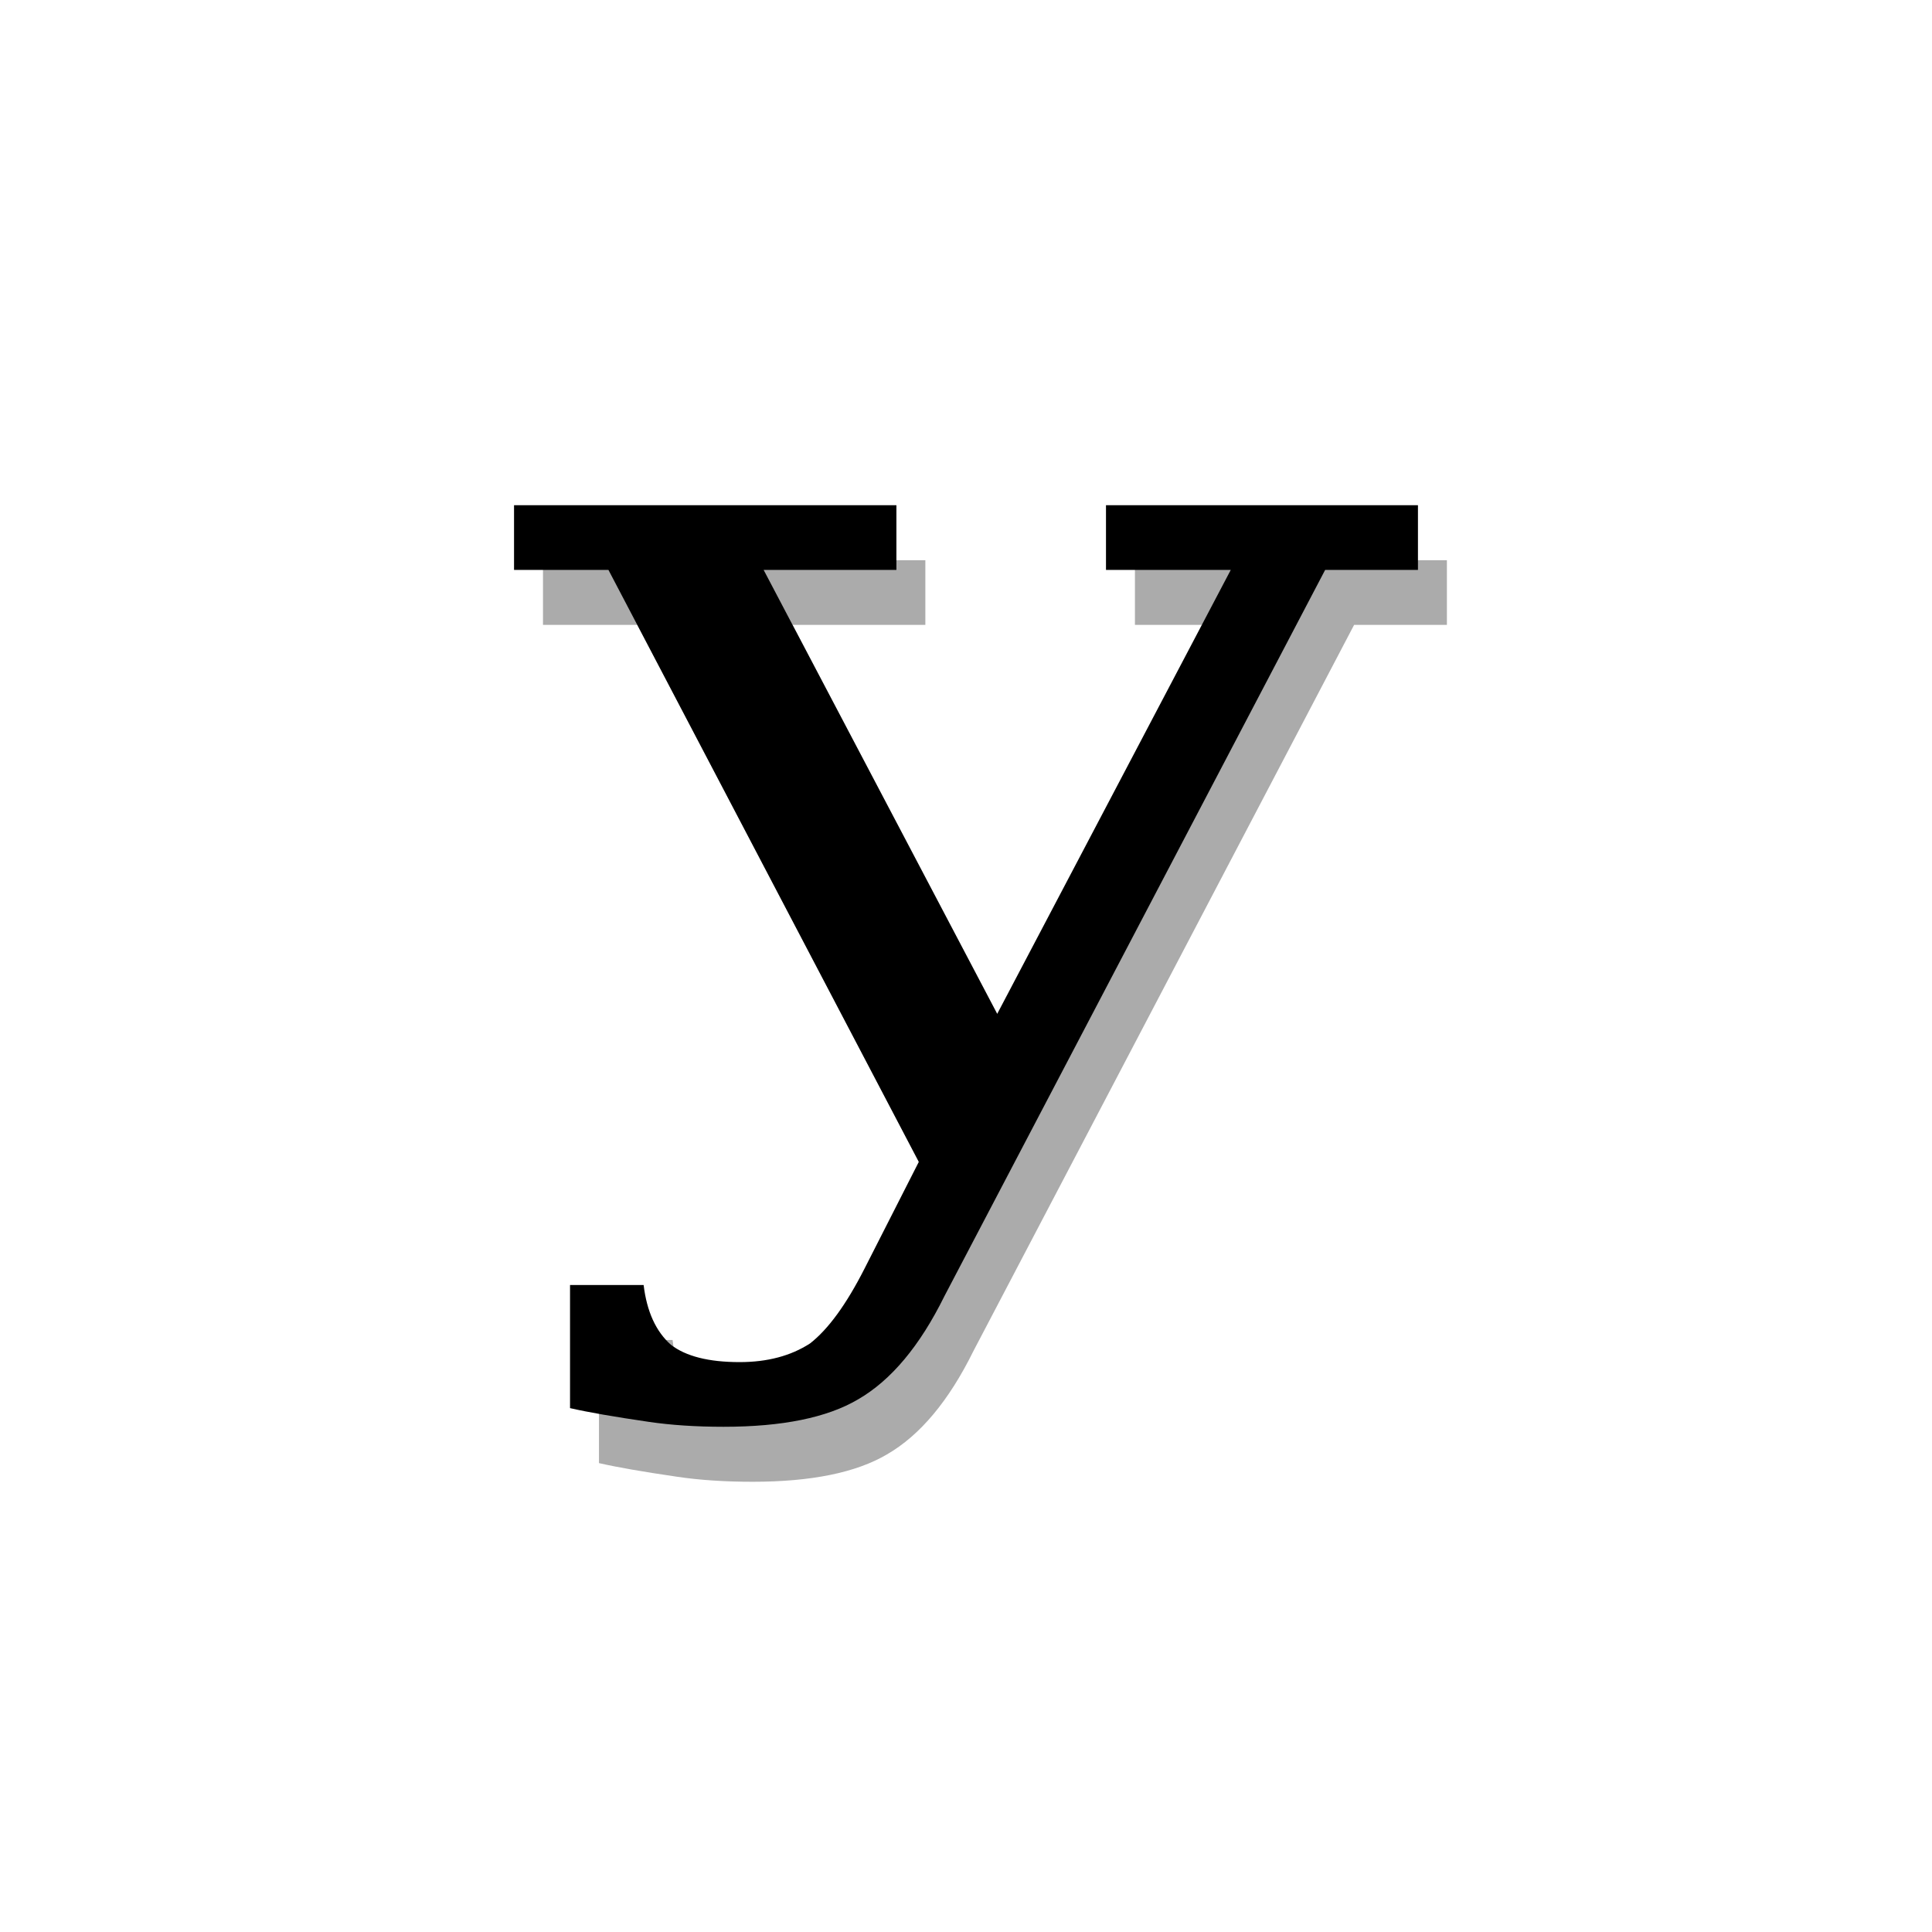 <svg width="512" height="512" xmlns="http://www.w3.org/2000/svg"><path d="m 143.897,148.463 0,17.138 25.015,0 82.251,156.882 -14.414,28.344 c -4.805,9.448 -9.61,16.04 -14.415,19.775 -5.088,3.296 -11.307,4.944 -18.656,4.944 -8.197,0 -14.273,-1.539 -18.231,-4.615 -3.957,-3.516 -6.36,-8.789 -7.208,-15.82 l -19.503,0 0,32.629 c 4.805,1.099 11.729,2.306 20.774,3.625 5.936,0.879 12.578,1.319 19.927,1.319 15.546,0 27.418,-2.418 35.615,-7.252 8.762,-5.054 16.393,-14.172 22.894,-27.355 l 100.907,-192.476 24.591,0 0,-17.138 -82.675,0 0,17.138 33.07,0 -61.901,117.661 -61.901,-117.661 35.19,0 0,-17.138 -101.331,0 z" opacity=".329"/><path d="m 136.226,133.89 0,17.138 25.015,0 82.251,156.882 -14.414,28.344 c -4.805,9.448 -9.61,16.04 -14.415,19.775 -5.088,3.296 -11.307,4.944 -18.656,4.944 -8.197,0 -14.273,-1.539 -18.231,-4.615 -3.957,-3.516 -6.36,-8.789 -7.208,-15.82 l -19.503,0 0,32.629 c 4.805,1.099 11.729,2.306 20.774,3.625 5.936,0.879 12.578,1.319 19.927,1.319 15.546,0 27.418,-2.418 35.615,-7.252 8.762,-5.054 16.393,-14.172 22.894,-27.355 l 100.907,-192.476 24.591,0 0,-17.138 -82.675,0 0,17.138 33.07,0 -61.901,117.661 -61.901,-117.661 35.19,0 0,-17.138 -101.331,0 z"/></svg>